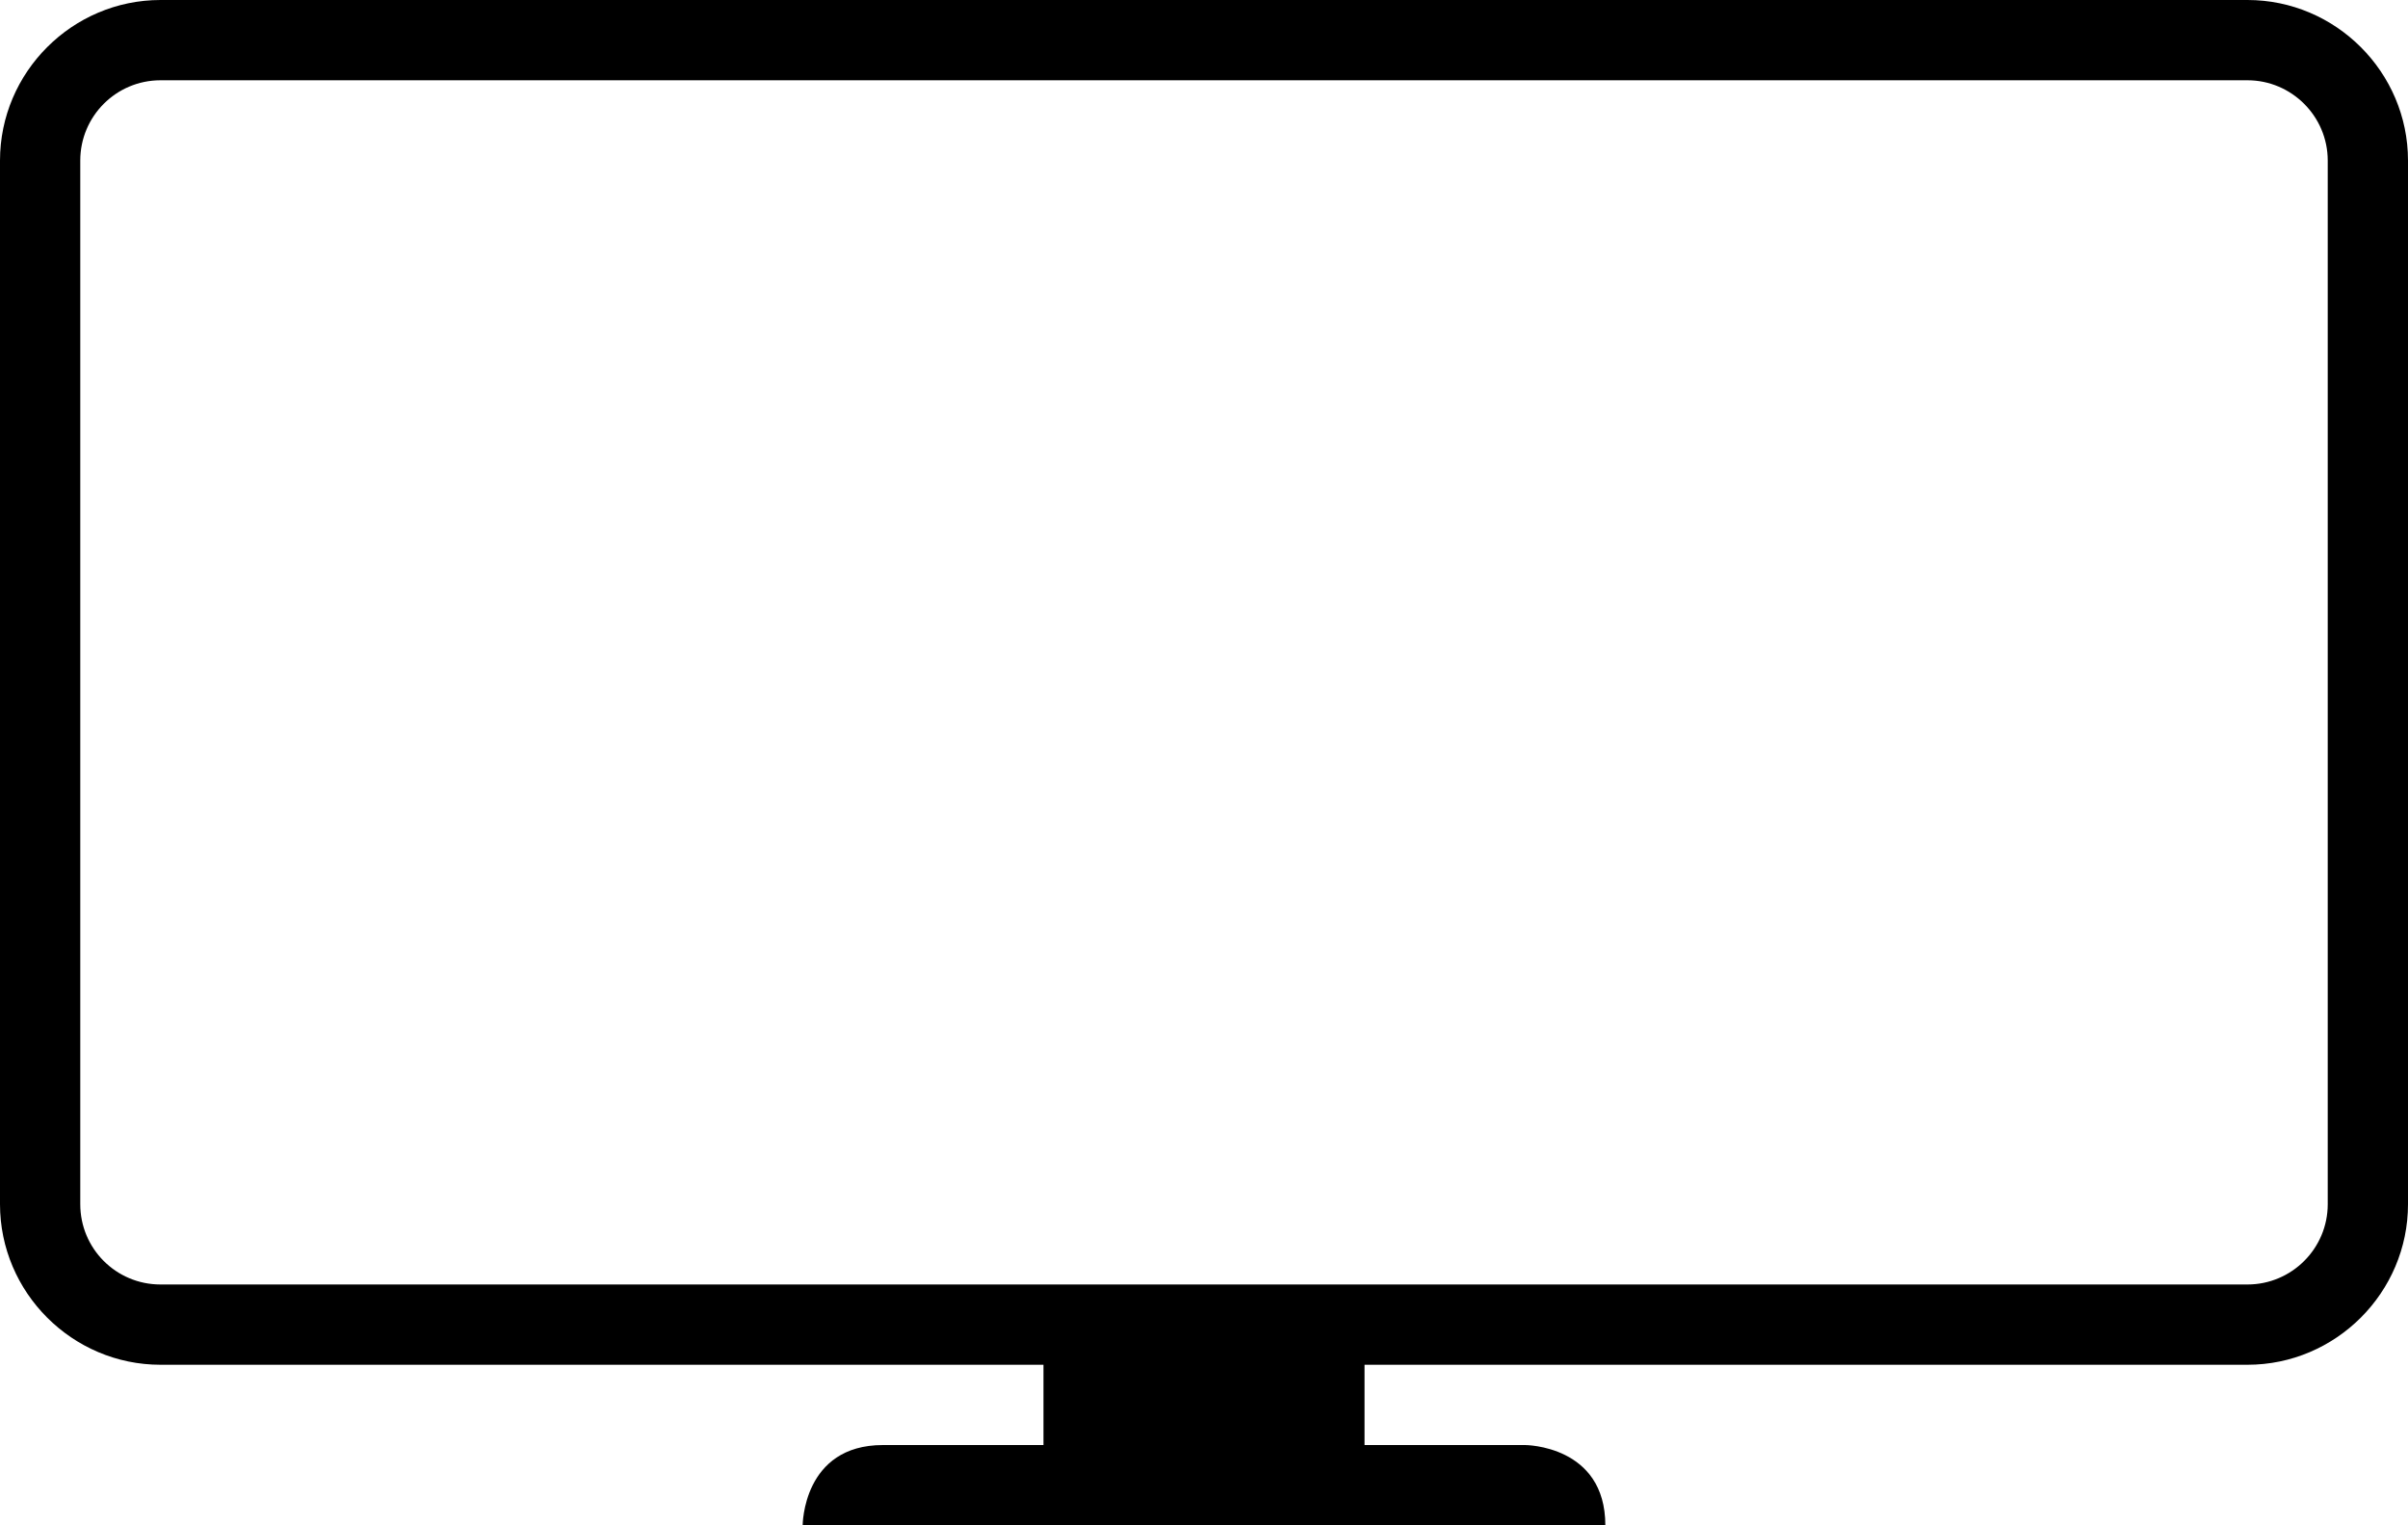 <?xml version="1.0" encoding="iso-8859-1"?>
<!-- Generator: Adobe Illustrator 16.0.4, SVG Export Plug-In . SVG Version: 6.00 Build 0)  -->
<!DOCTYPE svg PUBLIC "-//W3C//DTD SVG 1.1//EN" "http://www.w3.org/Graphics/SVG/1.1/DTD/svg11.dtd">
<svg version="1.1" id="Layer_1" xmlns="http://www.w3.org/2000/svg" xmlns:xlink="http://www.w3.org/1999/xlink" x="0px" y="0px"
	 width="30px" height="19px" viewBox="0 0 30 19" style="enable-background:new 0 0 30 19;" xml:space="preserve">
<path d="M28,0H2C0.9,0,0,0.9,0,2v13c0,1.1,0.9,2,2,2h11v1c-0.444,0-1.802,0-2,0c-1,0-1,1-1,1h10c0-1-1-1-1-1s-1.407,0-2,0v-1h11
	c1.1,0,2-0.9,2-2V2C30,0.9,29.1,0,28,0z M29,15c0,0.553-0.45,1-1,1H2c-0.554,0-1-0.447-1-1V2c0-0.551,0.446-1,1-1h26
	c0.55,0,1,0.449,1,1V15z"/>
<g>
</g>
<g>
</g>
<g>
</g>
<g>
</g>
<g>
</g>
<g>
</g>
<g>
</g>
<g>
</g>
<g>
</g>
<g>
</g>
<g>
</g>
<g>
</g>
<g>
</g>
<g>
</g>
<g>
</g>
</svg>
